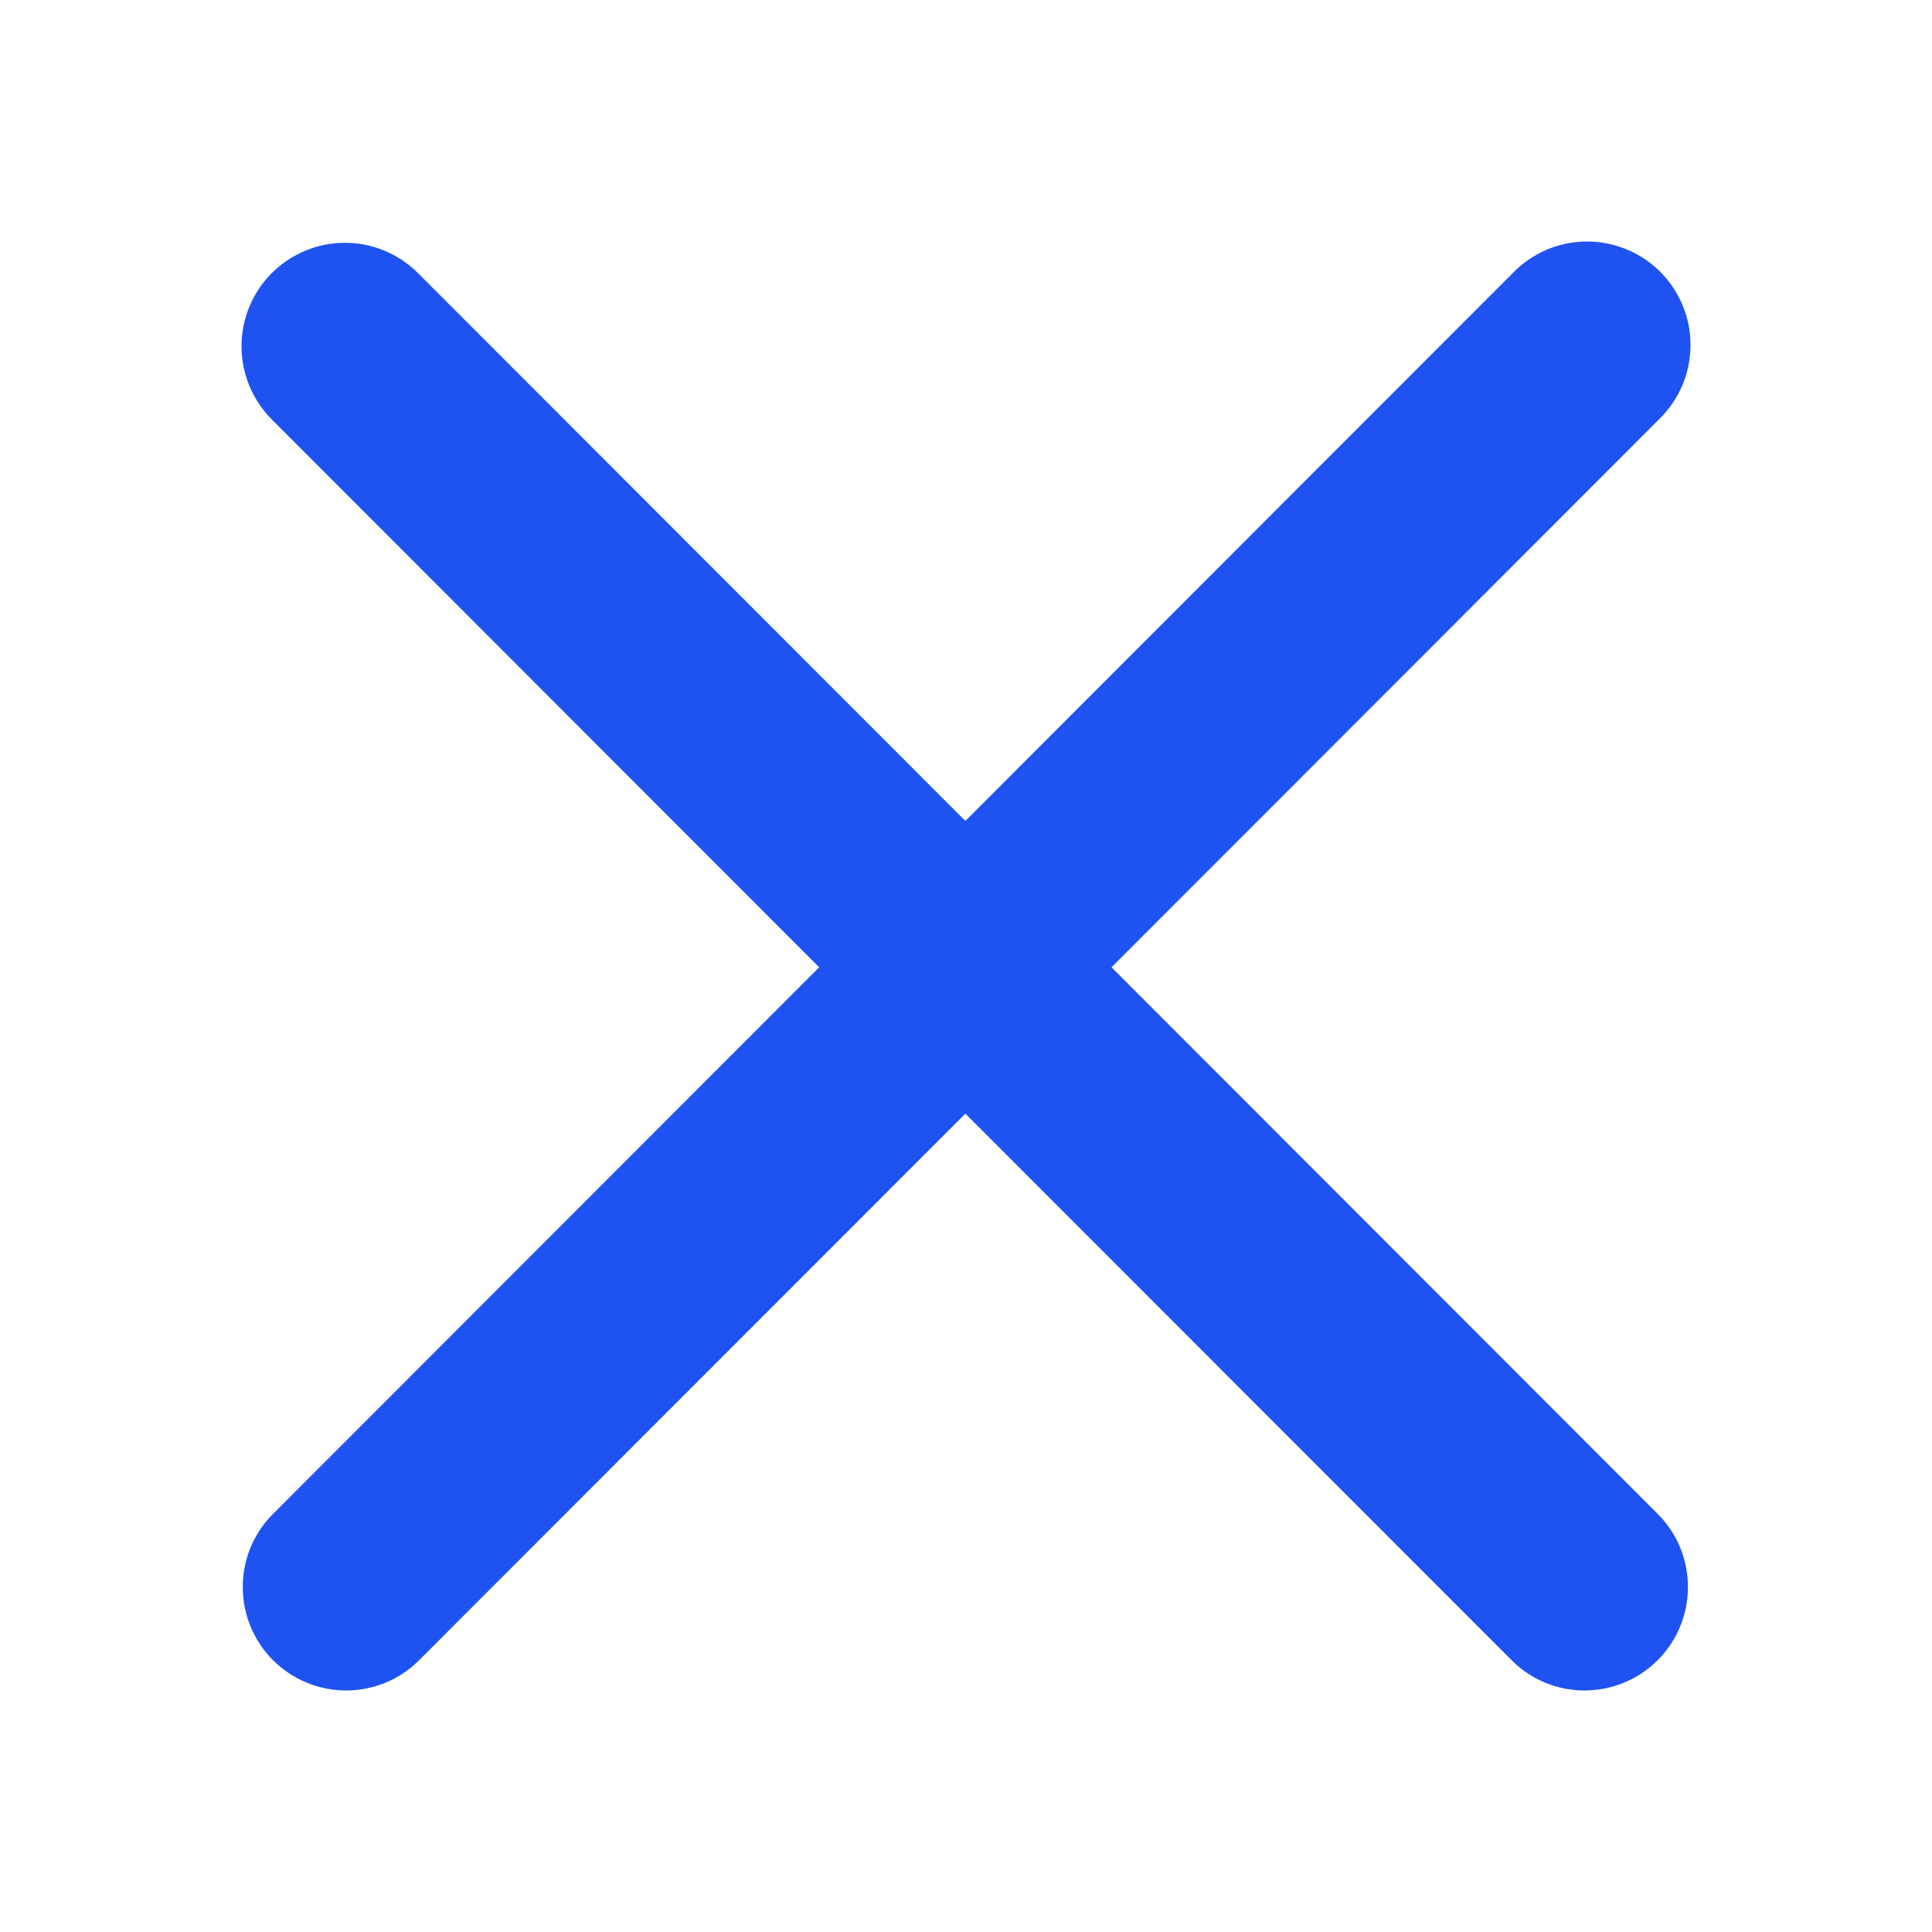 <svg width="12" height="12" viewBox="0 0 12 12" fill="none" xmlns="http://www.w3.org/2000/svg">
<path d="M1.688 1.696C1.809 1.576 1.972 1.508 2.142 1.508C2.312 1.508 2.476 1.576 2.596 1.696L5.996 5.099L9.396 1.696C9.455 1.635 9.526 1.586 9.604 1.552C9.683 1.518 9.767 1.501 9.852 1.5C9.937 1.499 10.022 1.516 10.101 1.548C10.18 1.58 10.252 1.628 10.312 1.688C10.372 1.749 10.42 1.82 10.452 1.899C10.485 1.978 10.501 2.063 10.5 2.148C10.499 2.234 10.482 2.318 10.448 2.397C10.414 2.475 10.365 2.546 10.304 2.605L6.904 6.008L10.304 9.411C10.421 9.532 10.486 9.694 10.484 9.863C10.483 10.031 10.415 10.193 10.296 10.312C10.177 10.431 10.016 10.498 9.847 10.5C9.679 10.501 9.517 10.437 9.396 10.319L5.996 6.917L2.596 10.319C2.475 10.437 2.313 10.501 2.144 10.5C1.976 10.498 1.815 10.431 1.696 10.312C1.577 10.193 1.509 10.031 1.508 9.863C1.506 9.694 1.571 9.532 1.688 9.411L5.088 6.008L1.688 2.605C1.568 2.485 1.5 2.321 1.5 2.151C1.5 1.98 1.568 1.817 1.688 1.696Z" fill="#1F53F1"/>
</svg>
